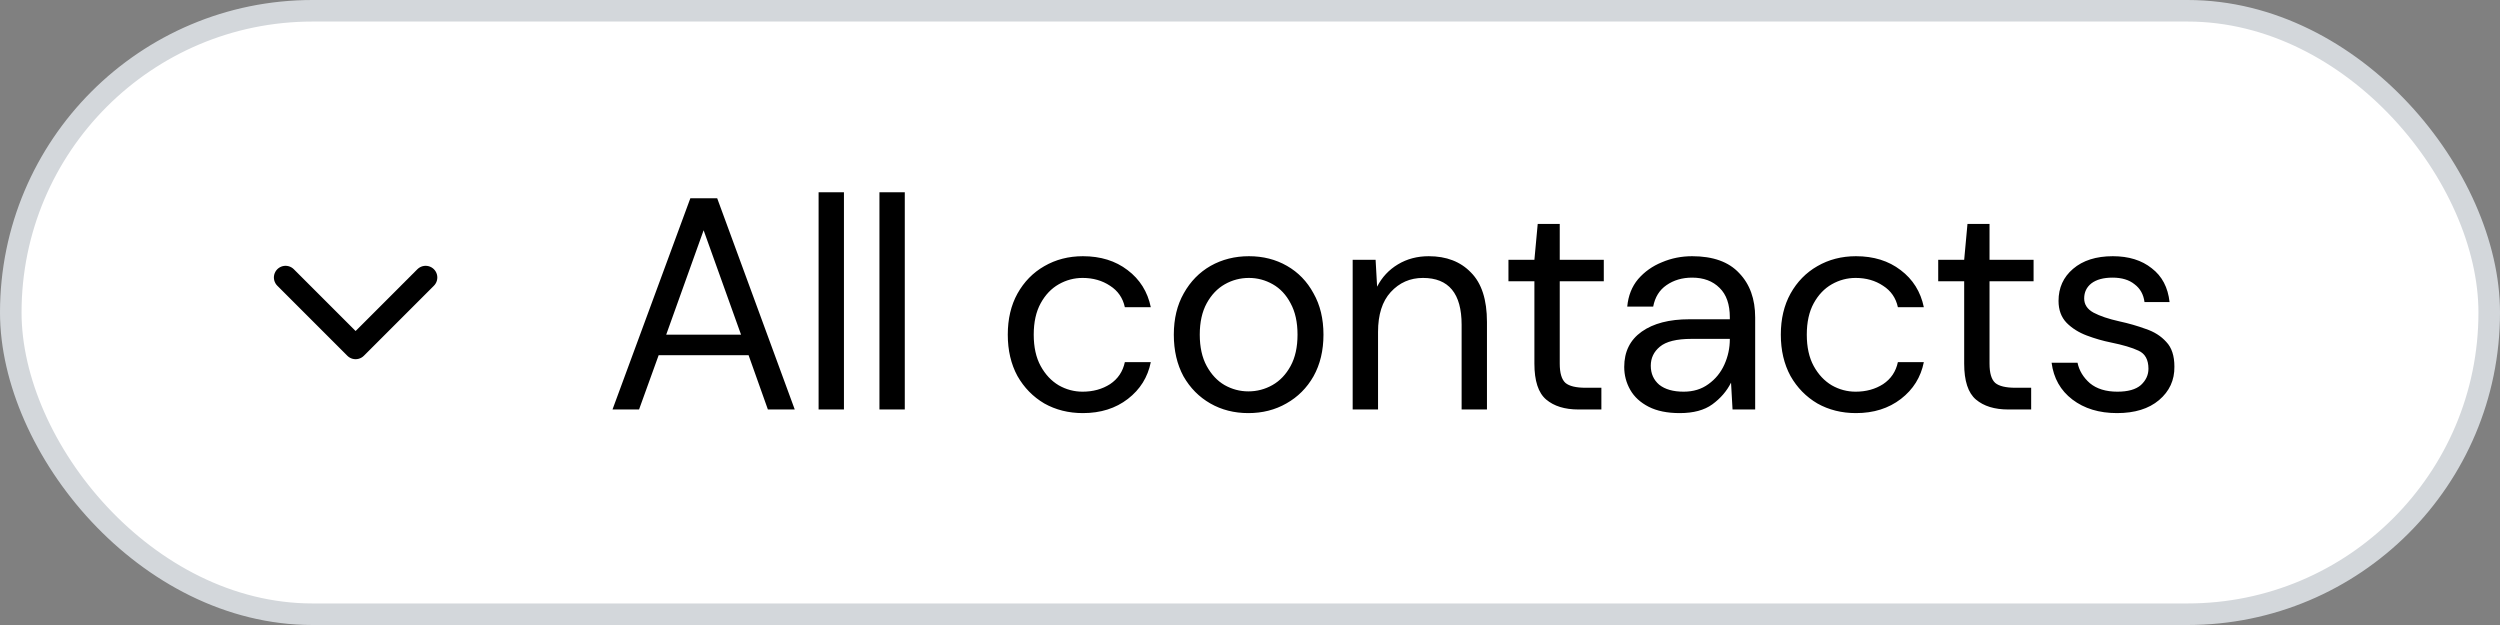 <svg width="116" height="29" viewBox="0 0 116 29" fill="none" xmlns="http://www.w3.org/2000/svg">
<rect x="0" y="0" width="116" height="29" fill="#808080" stroke="none"/>
<rect x="0.5" y="0.5" width="115" height="28" rx="14" fill="white" stroke="#D3D7DB"/>
<path d="M28.42 19L32.032 9.2H33.278L36.876 19H35.63L34.734 16.48H30.562L29.652 19H28.42ZM30.912 15.528H34.384L32.648 10.684L30.912 15.528ZM37.983 19V8.92H39.159V19H37.983ZM40.806 19V8.92H41.982V19H40.806ZM50.247 19.168C49.584 19.168 48.987 19.019 48.455 18.72C47.932 18.412 47.517 17.987 47.209 17.446C46.91 16.895 46.761 16.256 46.761 15.528C46.761 14.8 46.91 14.165 47.209 13.624C47.517 13.073 47.932 12.649 48.455 12.35C48.987 12.042 49.584 11.888 50.247 11.888C51.068 11.888 51.759 12.103 52.319 12.532C52.888 12.961 53.248 13.535 53.397 14.254H52.193C52.1 13.825 51.871 13.493 51.507 13.26C51.143 13.017 50.718 12.896 50.233 12.896C49.841 12.896 49.472 12.994 49.127 13.19C48.782 13.386 48.502 13.68 48.287 14.072C48.072 14.464 47.965 14.949 47.965 15.528C47.965 16.107 48.072 16.592 48.287 16.984C48.502 17.376 48.782 17.675 49.127 17.88C49.472 18.076 49.841 18.174 50.233 18.174C50.718 18.174 51.143 18.057 51.507 17.824C51.871 17.581 52.1 17.241 52.193 16.802H53.397C53.257 17.502 52.902 18.071 52.333 18.51C51.764 18.949 51.068 19.168 50.247 19.168ZM57.923 19.168C57.27 19.168 56.682 19.019 56.159 18.72C55.637 18.421 55.221 18.001 54.913 17.46C54.615 16.909 54.465 16.265 54.465 15.528C54.465 14.791 54.619 14.151 54.927 13.61C55.235 13.059 55.651 12.635 56.173 12.336C56.705 12.037 57.298 11.888 57.951 11.888C58.605 11.888 59.193 12.037 59.715 12.336C60.238 12.635 60.649 13.059 60.947 13.61C61.255 14.151 61.409 14.791 61.409 15.528C61.409 16.265 61.255 16.909 60.947 17.46C60.639 18.001 60.219 18.421 59.687 18.72C59.165 19.019 58.577 19.168 57.923 19.168ZM57.923 18.16C58.325 18.16 58.698 18.062 59.043 17.866C59.389 17.67 59.669 17.376 59.883 16.984C60.098 16.592 60.205 16.107 60.205 15.528C60.205 14.949 60.098 14.464 59.883 14.072C59.678 13.68 59.403 13.386 59.057 13.19C58.712 12.994 58.343 12.896 57.951 12.896C57.55 12.896 57.177 12.994 56.831 13.19C56.486 13.386 56.206 13.68 55.991 14.072C55.777 14.464 55.669 14.949 55.669 15.528C55.669 16.107 55.777 16.592 55.991 16.984C56.206 17.376 56.481 17.67 56.817 17.866C57.163 18.062 57.531 18.16 57.923 18.16ZM62.764 19V12.056H63.828L63.898 13.302C64.123 12.863 64.445 12.518 64.865 12.266C65.284 12.014 65.76 11.888 66.293 11.888C67.114 11.888 67.767 12.14 68.252 12.644C68.747 13.139 68.995 13.904 68.995 14.94V19H67.819V15.066C67.819 13.619 67.221 12.896 66.026 12.896C65.429 12.896 64.93 13.115 64.528 13.554C64.136 13.983 63.941 14.599 63.941 15.402V19H62.764ZM73.24 19C72.606 19 72.106 18.846 71.742 18.538C71.378 18.23 71.196 17.675 71.196 16.872V13.05H69.992V12.056H71.196L71.35 10.39H72.372V12.056H74.416V13.05H72.372V16.872C72.372 17.311 72.461 17.609 72.638 17.768C72.816 17.917 73.128 17.992 73.576 17.992H74.304V19H73.24ZM77.94 19.168C77.362 19.168 76.881 19.07 76.498 18.874C76.116 18.678 75.831 18.417 75.644 18.09C75.458 17.763 75.364 17.409 75.364 17.026C75.364 16.317 75.635 15.771 76.176 15.388C76.718 15.005 77.455 14.814 78.388 14.814H80.264V14.73C80.264 14.123 80.106 13.666 79.788 13.358C79.471 13.041 79.046 12.882 78.514 12.882C78.057 12.882 77.66 12.999 77.324 13.232C76.998 13.456 76.792 13.787 76.708 14.226H75.504C75.551 13.722 75.719 13.297 76.008 12.952C76.307 12.607 76.676 12.345 77.114 12.168C77.553 11.981 78.02 11.888 78.514 11.888C79.485 11.888 80.213 12.149 80.698 12.672C81.193 13.185 81.44 13.871 81.44 14.73V19H80.39L80.32 17.754C80.124 18.146 79.835 18.482 79.452 18.762C79.079 19.033 78.575 19.168 77.94 19.168ZM78.122 18.174C78.57 18.174 78.953 18.057 79.27 17.824C79.597 17.591 79.844 17.287 80.012 16.914C80.18 16.541 80.264 16.149 80.264 15.738V15.724H78.486C77.796 15.724 77.306 15.845 77.016 16.088C76.736 16.321 76.596 16.615 76.596 16.97C76.596 17.334 76.727 17.628 76.988 17.852C77.259 18.067 77.637 18.174 78.122 18.174ZM86.117 19.168C85.454 19.168 84.856 19.019 84.325 18.72C83.802 18.412 83.386 17.987 83.079 17.446C82.78 16.895 82.63 16.256 82.63 15.528C82.63 14.8 82.78 14.165 83.079 13.624C83.386 13.073 83.802 12.649 84.325 12.35C84.856 12.042 85.454 11.888 86.117 11.888C86.938 11.888 87.629 12.103 88.189 12.532C88.758 12.961 89.117 13.535 89.266 14.254H88.062C87.969 13.825 87.74 13.493 87.376 13.26C87.013 13.017 86.588 12.896 86.103 12.896C85.71 12.896 85.342 12.994 84.996 13.19C84.651 13.386 84.371 13.68 84.156 14.072C83.942 14.464 83.835 14.949 83.835 15.528C83.835 16.107 83.942 16.592 84.156 16.984C84.371 17.376 84.651 17.675 84.996 17.88C85.342 18.076 85.71 18.174 86.103 18.174C86.588 18.174 87.013 18.057 87.376 17.824C87.74 17.581 87.969 17.241 88.062 16.802H89.266C89.126 17.502 88.772 18.071 88.203 18.51C87.633 18.949 86.938 19.168 86.117 19.168ZM93.181 19C92.547 19 92.047 18.846 91.683 18.538C91.32 18.23 91.138 17.675 91.138 16.872V13.05H89.933V12.056H91.138L91.291 10.39H92.314V12.056H94.358V13.05H92.314V16.872C92.314 17.311 92.402 17.609 92.579 17.768C92.757 17.917 93.07 17.992 93.517 17.992H94.246V19H93.181ZM98.231 19.168C97.401 19.168 96.71 18.958 96.159 18.538C95.609 18.118 95.287 17.549 95.194 16.83H96.397C96.472 17.194 96.663 17.511 96.972 17.782C97.289 18.043 97.713 18.174 98.246 18.174C98.74 18.174 99.104 18.071 99.338 17.866C99.571 17.651 99.688 17.399 99.688 17.11C99.688 16.69 99.534 16.41 99.225 16.27C98.927 16.13 98.502 16.004 97.951 15.892C97.578 15.817 97.205 15.71 96.832 15.57C96.458 15.43 96.145 15.234 95.894 14.982C95.641 14.721 95.516 14.38 95.516 13.96C95.516 13.353 95.74 12.859 96.188 12.476C96.645 12.084 97.261 11.888 98.035 11.888C98.773 11.888 99.375 12.075 99.841 12.448C100.318 12.812 100.593 13.335 100.668 14.016H99.505C99.459 13.661 99.305 13.386 99.043 13.19C98.791 12.985 98.451 12.882 98.022 12.882C97.602 12.882 97.275 12.971 97.041 13.148C96.817 13.325 96.706 13.559 96.706 13.848C96.706 14.128 96.85 14.347 97.139 14.506C97.438 14.665 97.84 14.8 98.344 14.912C98.773 15.005 99.179 15.122 99.561 15.262C99.954 15.393 100.271 15.593 100.514 15.864C100.766 16.125 100.892 16.508 100.892 17.012C100.901 17.637 100.663 18.155 100.178 18.566C99.701 18.967 99.053 19.168 98.231 19.168Z" fill="black"/>
<path d="M13.25 12.875L16.5 16.125L19.75 12.875" stroke="black" stroke-width="1.083" stroke-linecap="round" stroke-linejoin="round"/>
</svg>
